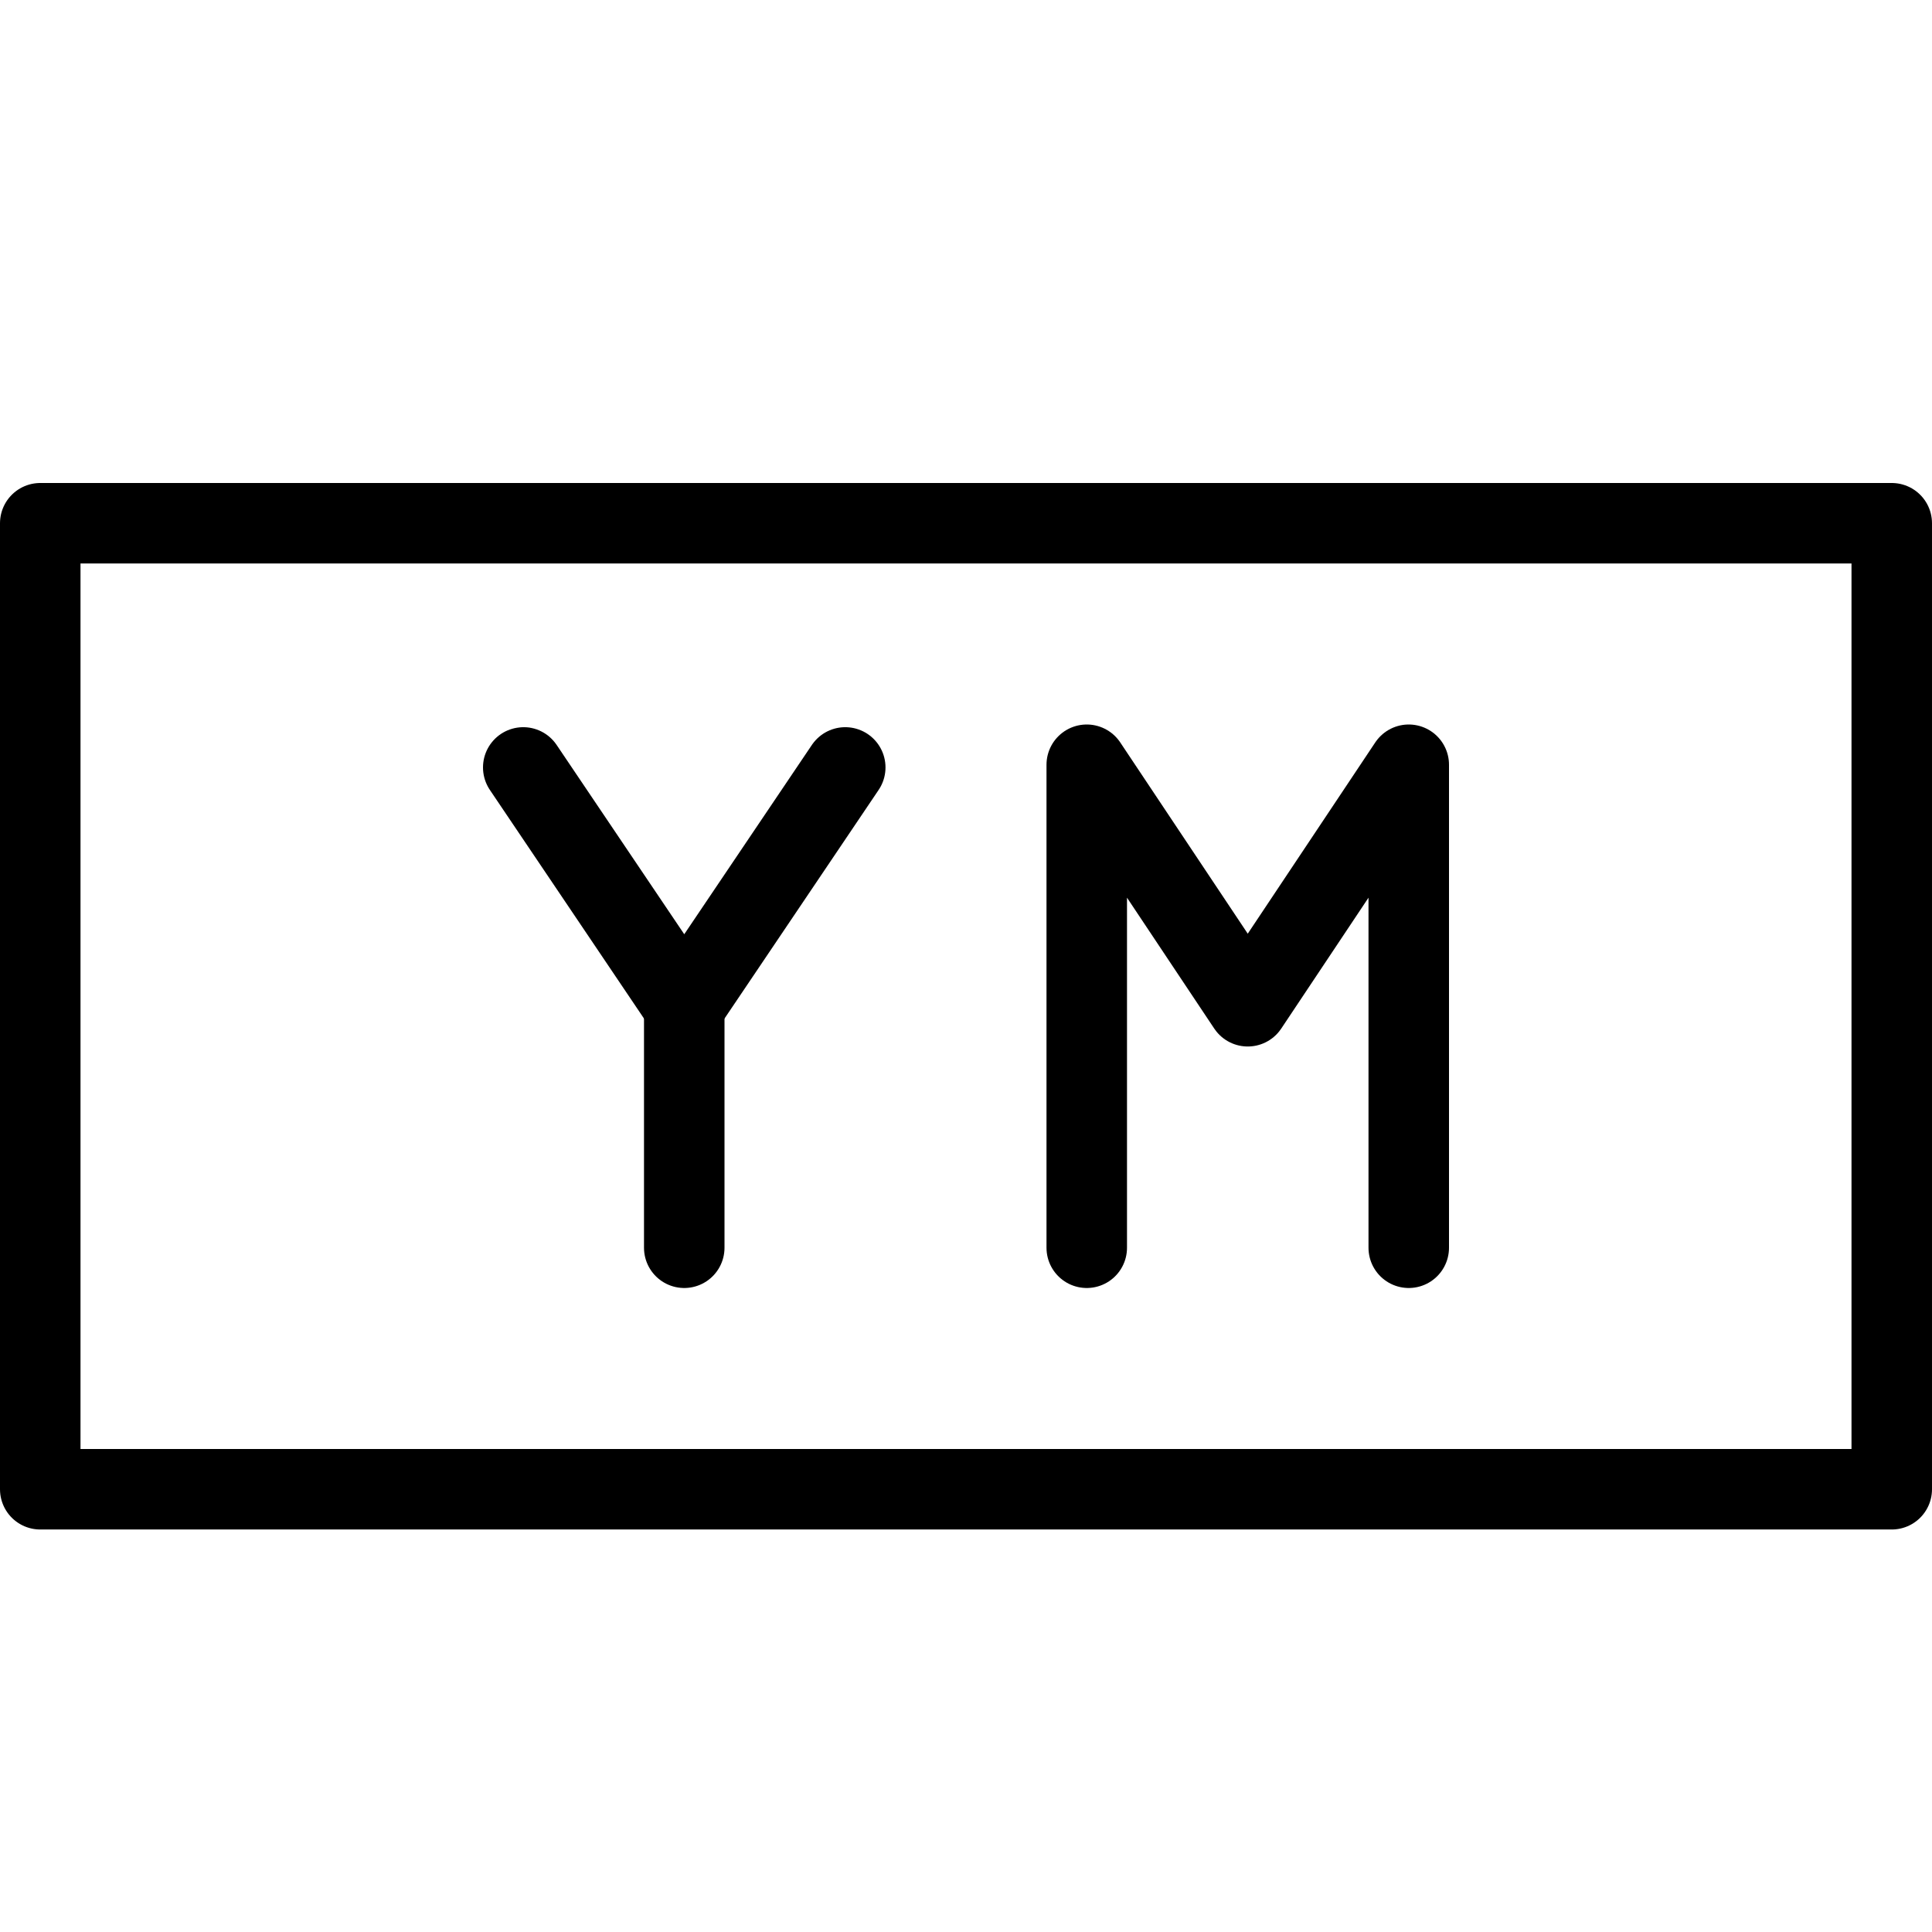 <svg xmlns="http://www.w3.org/2000/svg" viewBox="0 0 144 144"><rect x="3" y="39" width="138" height="72" style="fill:none;stroke:#000;stroke-linecap:round;stroke-linejoin:round;stroke-width:6px"/><polyline points="105 93 105 57 93 75 81 57 81 93" style="fill:none;stroke:#000;stroke-linecap:round;stroke-linejoin:round;stroke-width:6px"/><line x1="51" y1="93" x2="51" y2="75" style="fill:none;stroke:#000;stroke-linecap:round;stroke-linejoin:round;stroke-width:6px"/><polyline points="39 57.2 51 75 63 57.2" style="fill:none;stroke:#000;stroke-linecap:round;stroke-linejoin:round;stroke-width:6px"/><rect width="144" height="144" style="fill:none"/></svg>